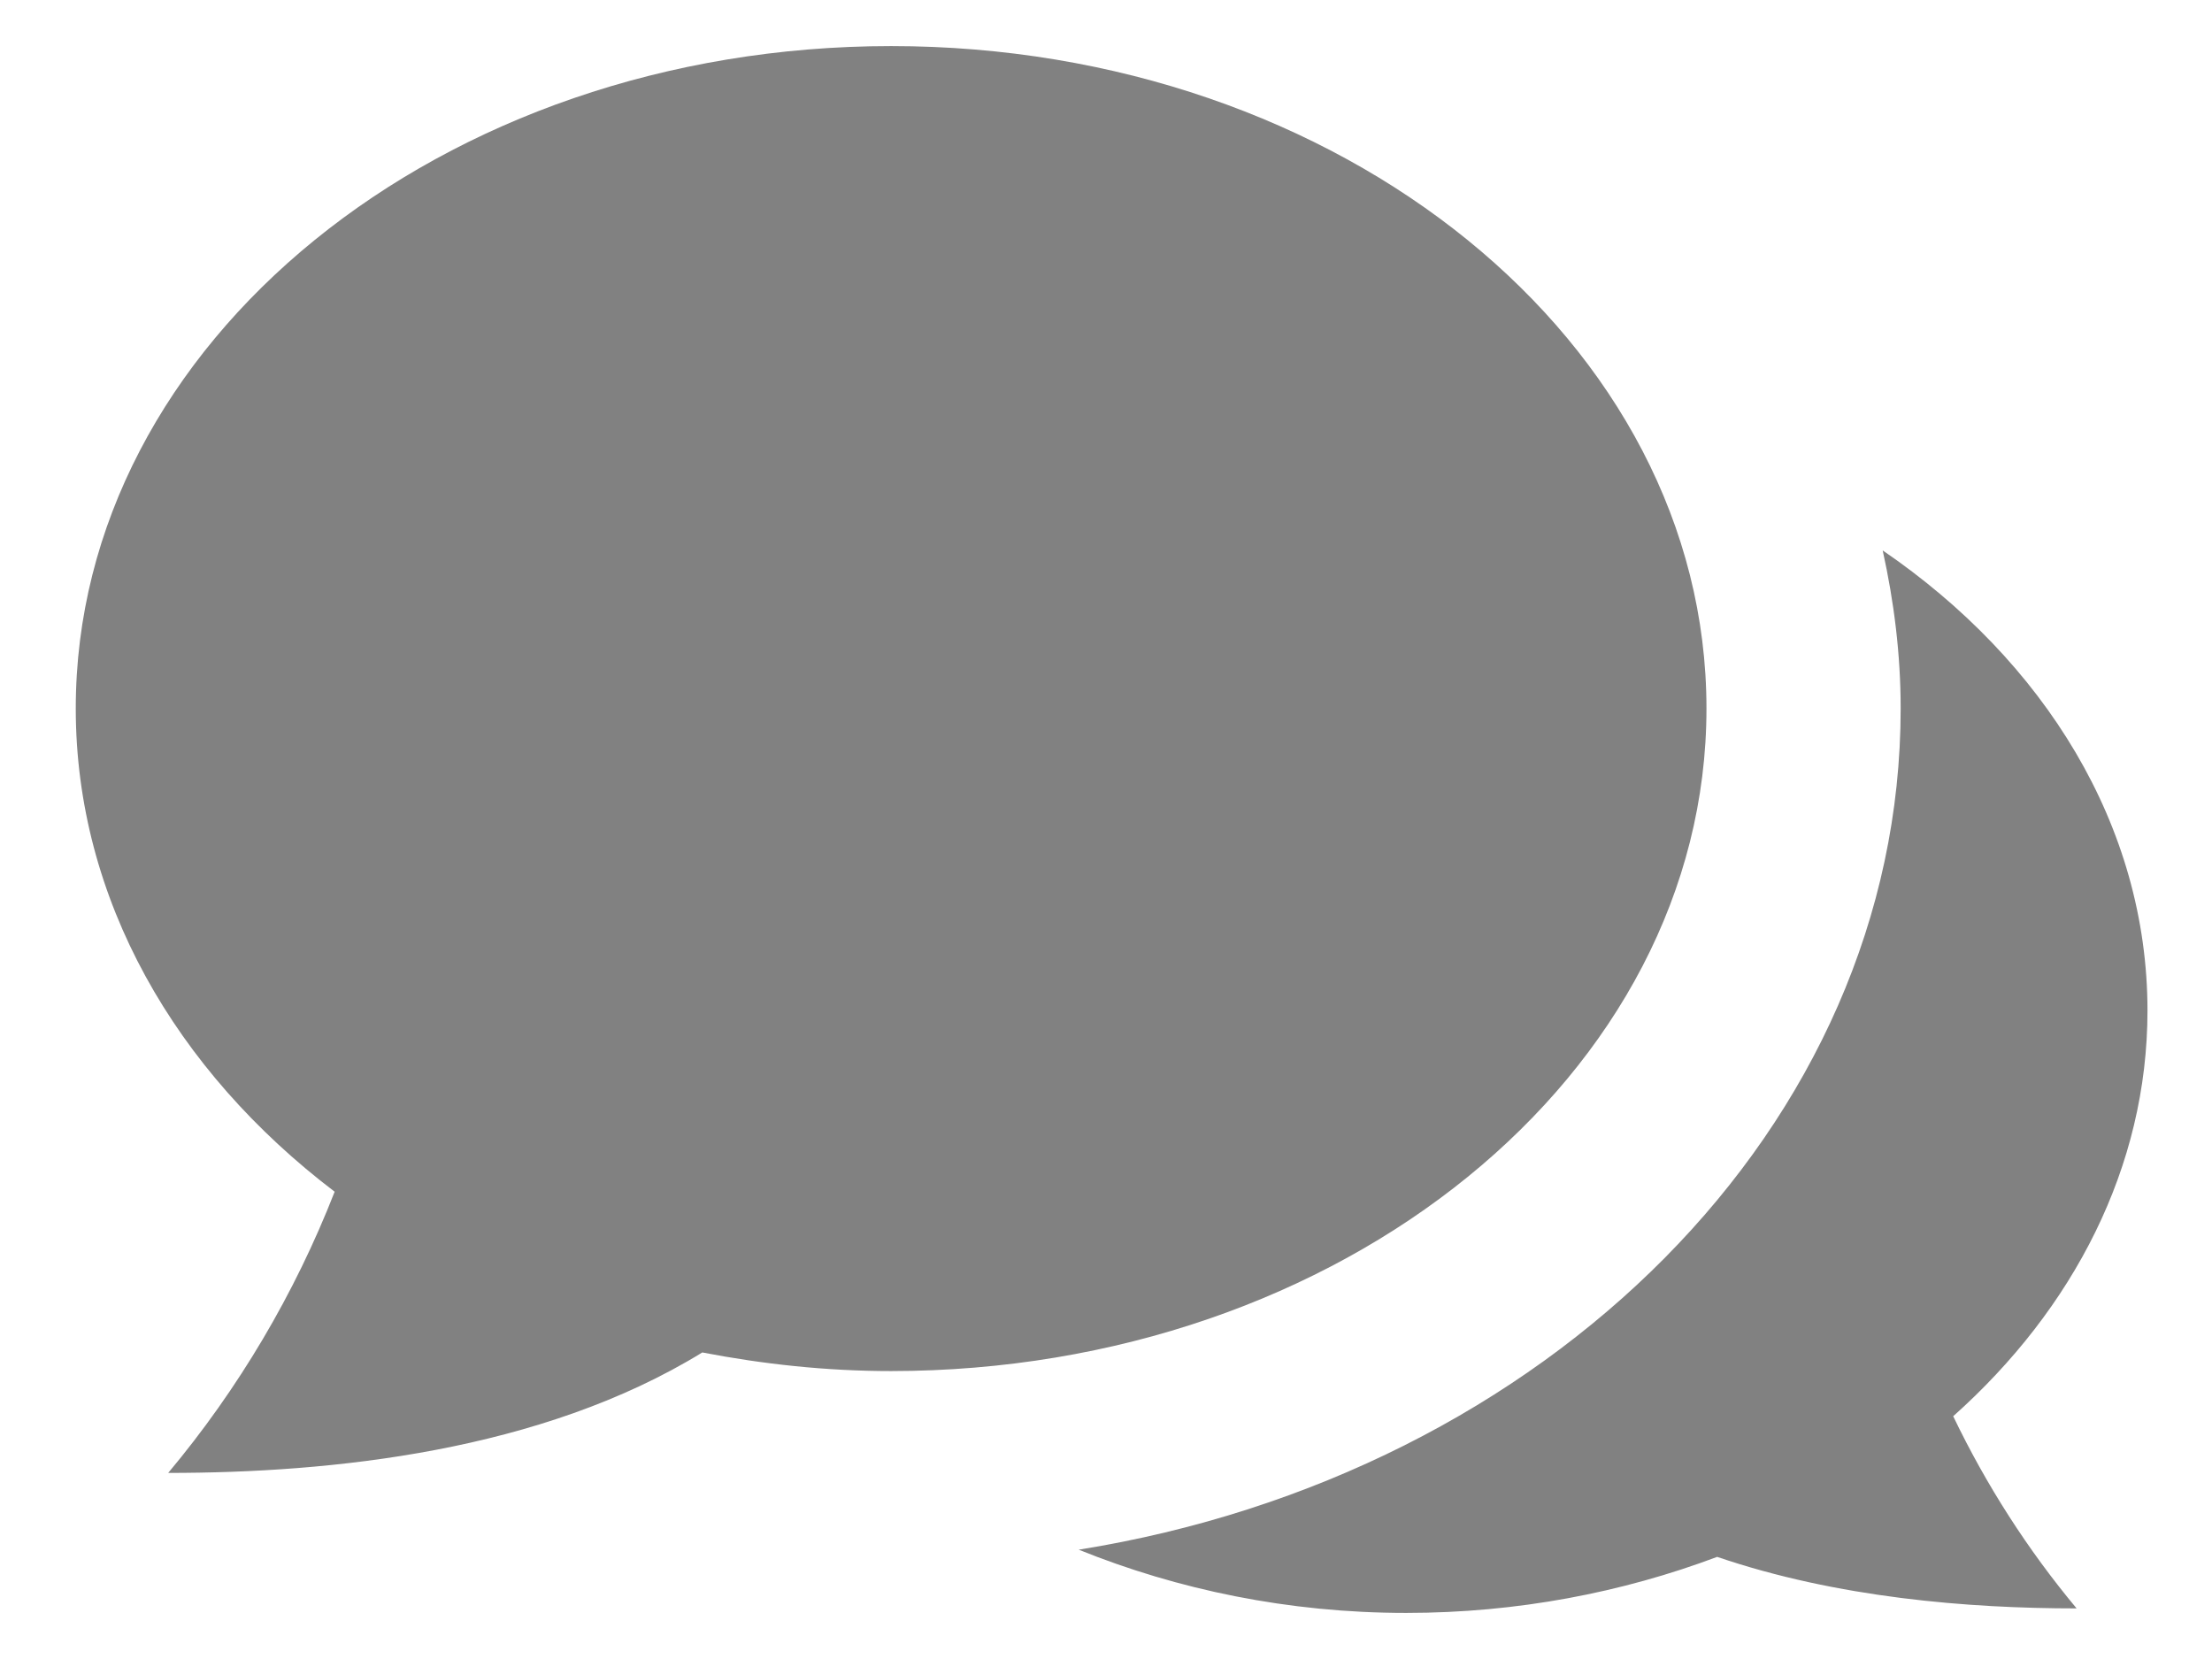 <svg width="24" height="18" viewBox="0 0 24 18" fill="none" xmlns="http://www.w3.org/2000/svg">
<path d="M20.427 5.972C20.55 6.528 20.622 7.1 20.622 7.687C20.622 12.222 16.773 16.002 11.704 16.814C12.776 17.247 13.977 17.5 15.257 17.5C16.464 17.5 17.603 17.278 18.631 16.892C19.934 17.336 21.355 17.451 22.531 17.451C22 16.814 21.551 16.114 21.192 15.366C22.496 14.203 23.3 12.662 23.3 10.965C23.3 8.959 22.18 7.17 20.427 5.972ZM18.515 7.687C18.515 3.718 14.555 0.5 9.669 0.5C4.783 0.5 0.822 3.718 0.822 7.687C0.822 9.758 1.905 11.618 3.631 12.93C3.198 14.038 2.588 15.069 1.825 15.981C3.593 15.981 5.868 15.75 7.62 14.674C8.279 14.801 8.963 14.876 9.669 14.876C14.555 14.874 18.515 11.657 18.515 7.687Z" fill="#818181"/>
</svg>
